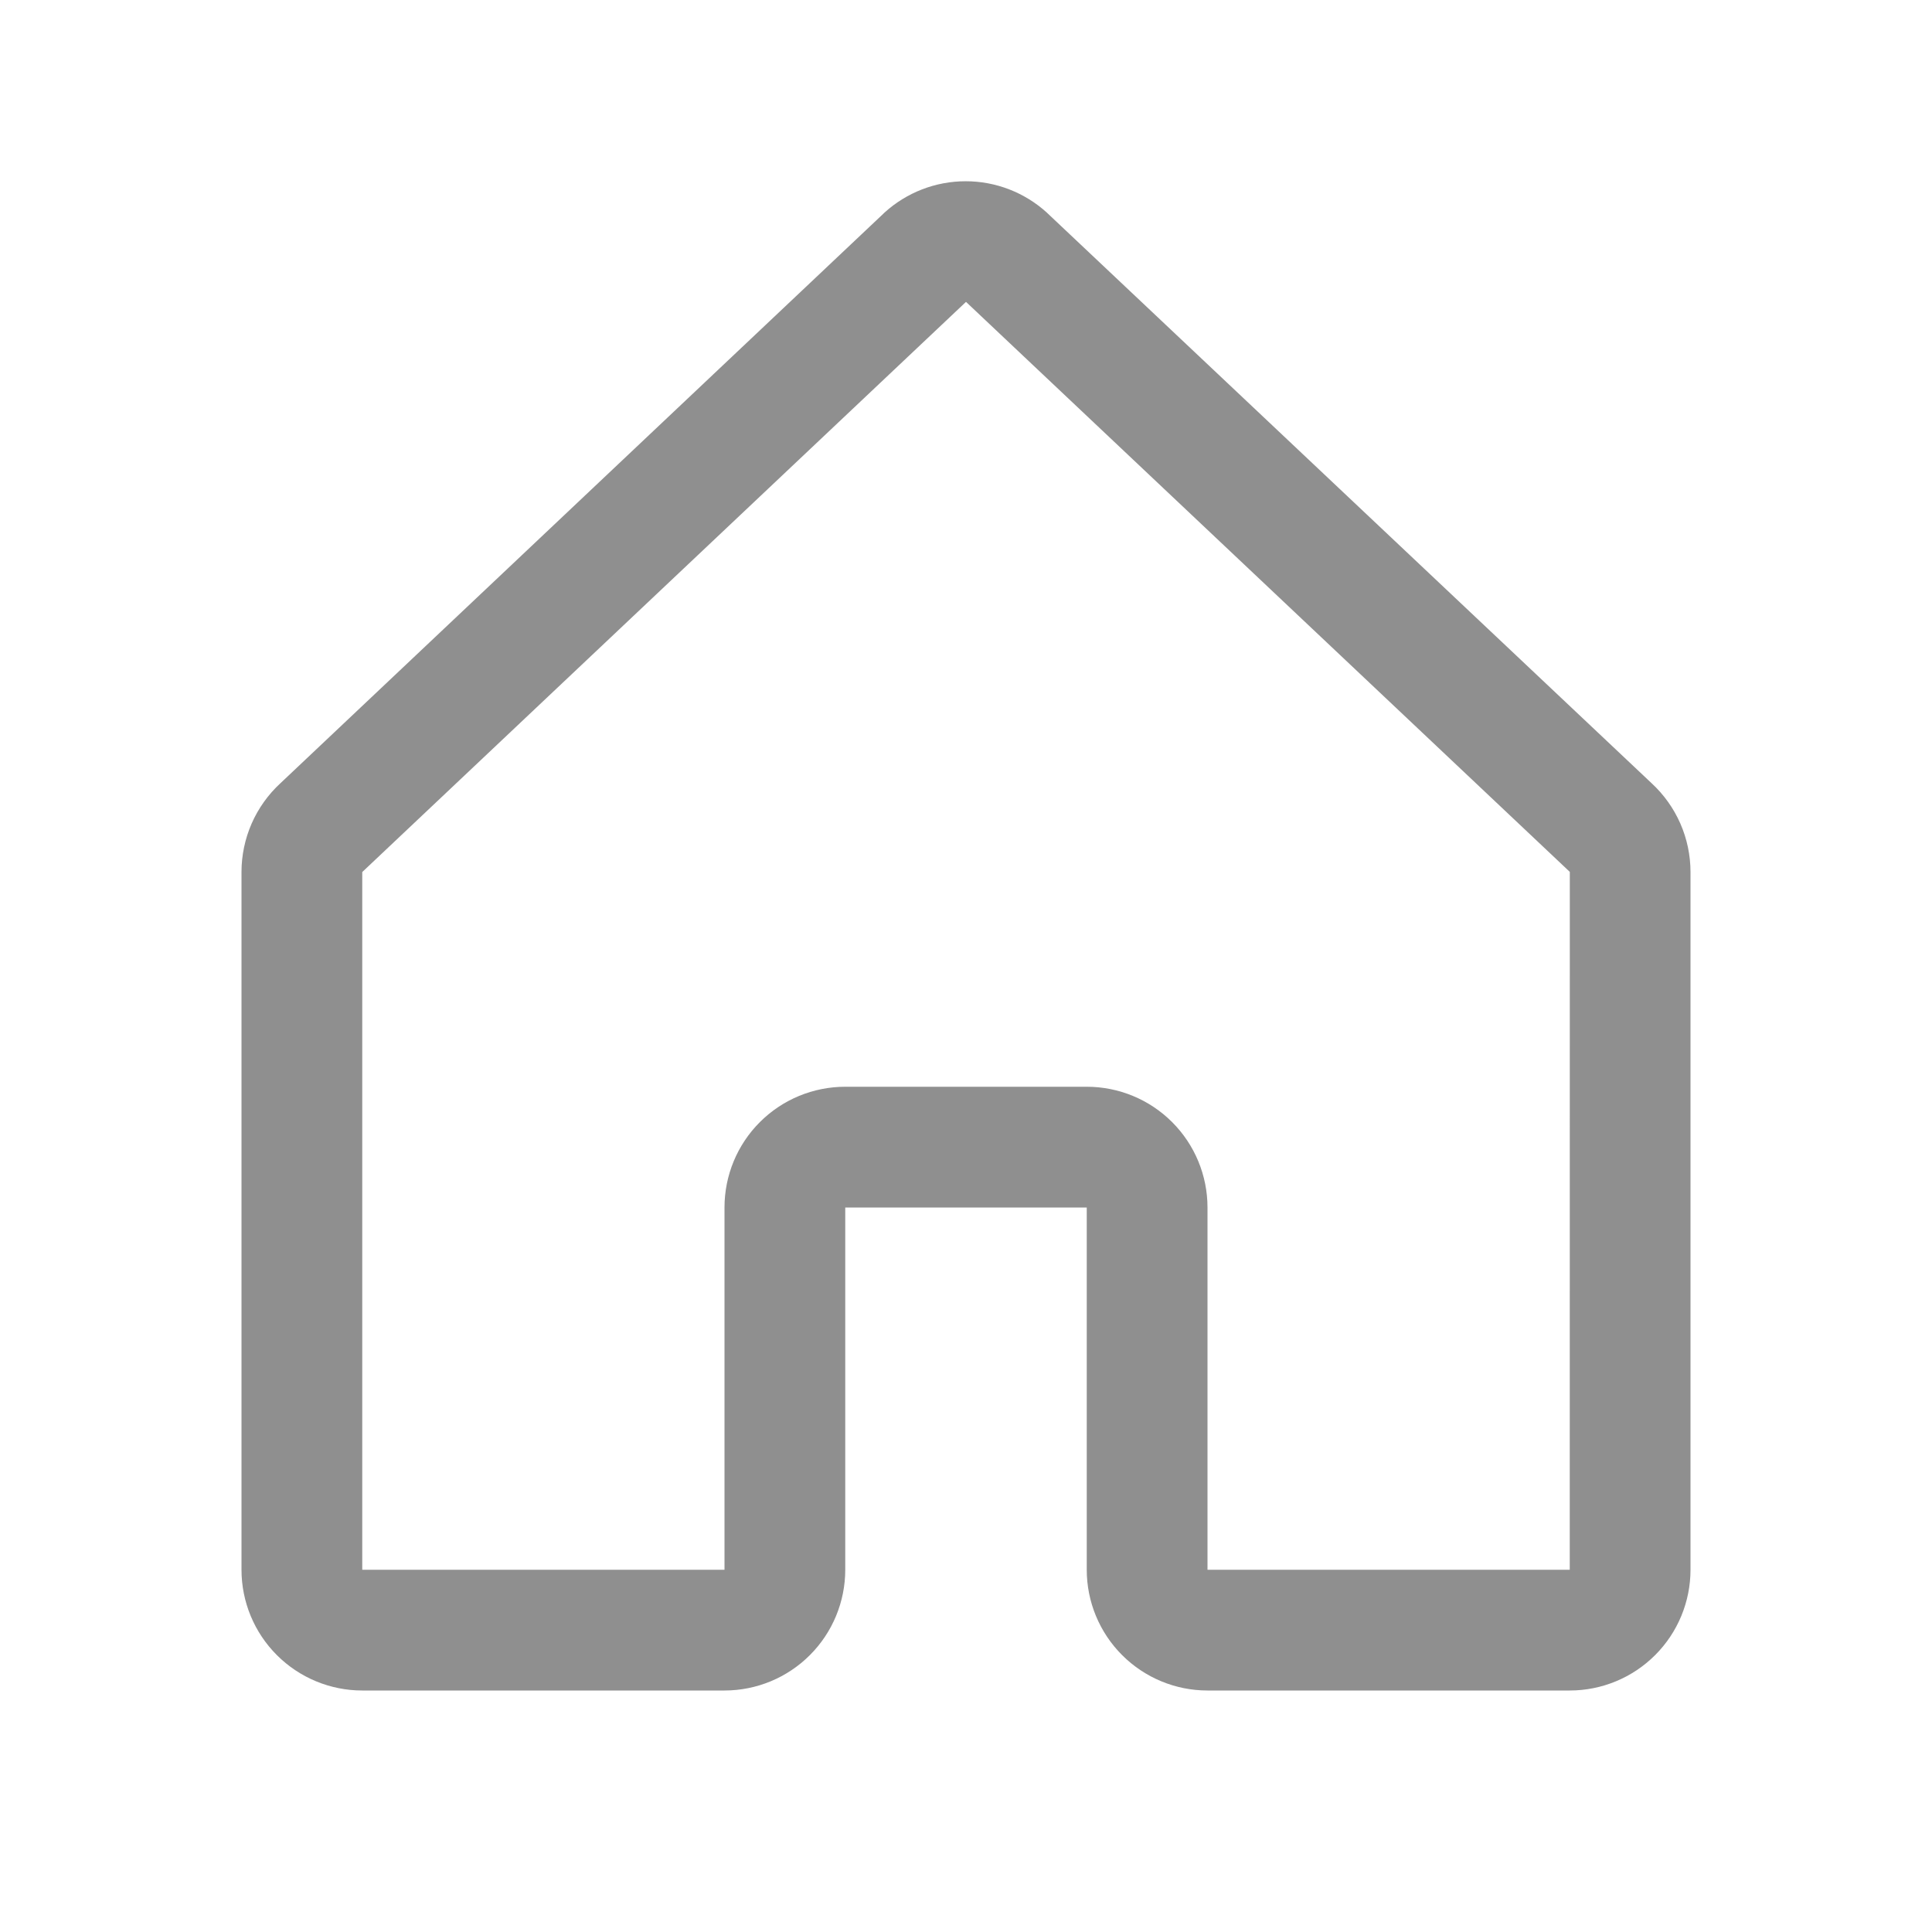 <svg width="64" height="64" viewBox="0 0 64 64" fill="none" xmlns="http://www.w3.org/2000/svg">
<path d="M54.708 25.942L34.708 7.072C34.698 7.064 34.688 7.054 34.68 7.045C33.944 6.375 32.984 6.004 31.989 6.004C30.993 6.004 30.034 6.375 29.297 7.045L29.27 7.072L9.293 25.942C8.885 26.317 8.56 26.772 8.337 27.279C8.115 27.786 8 28.334 8 28.887V52C8 53.06 8.421 54.078 9.172 54.828C9.922 55.578 10.939 56 12 56H24C25.061 56 26.078 55.578 26.828 54.828C27.579 54.078 28 53.06 28 52V40H36V52C36 53.06 36.421 54.078 37.172 54.828C37.922 55.578 38.939 56 40 56H52C53.061 56 54.078 55.578 54.828 54.828C55.579 54.078 56 53.06 56 52V28.887C56 28.334 55.885 27.786 55.663 27.279C55.44 26.772 55.115 26.317 54.708 25.942ZM52 52H40V40C40 38.939 39.579 37.921 38.828 37.171C38.078 36.421 37.061 36 36 36H28C26.939 36 25.922 36.421 25.172 37.171C24.421 37.921 24 38.939 24 40V52H12V28.887L12.027 28.862L32 10L51.975 28.857L52.002 28.882L52 52Z" fill="#8F8F8F"/>
</svg>
